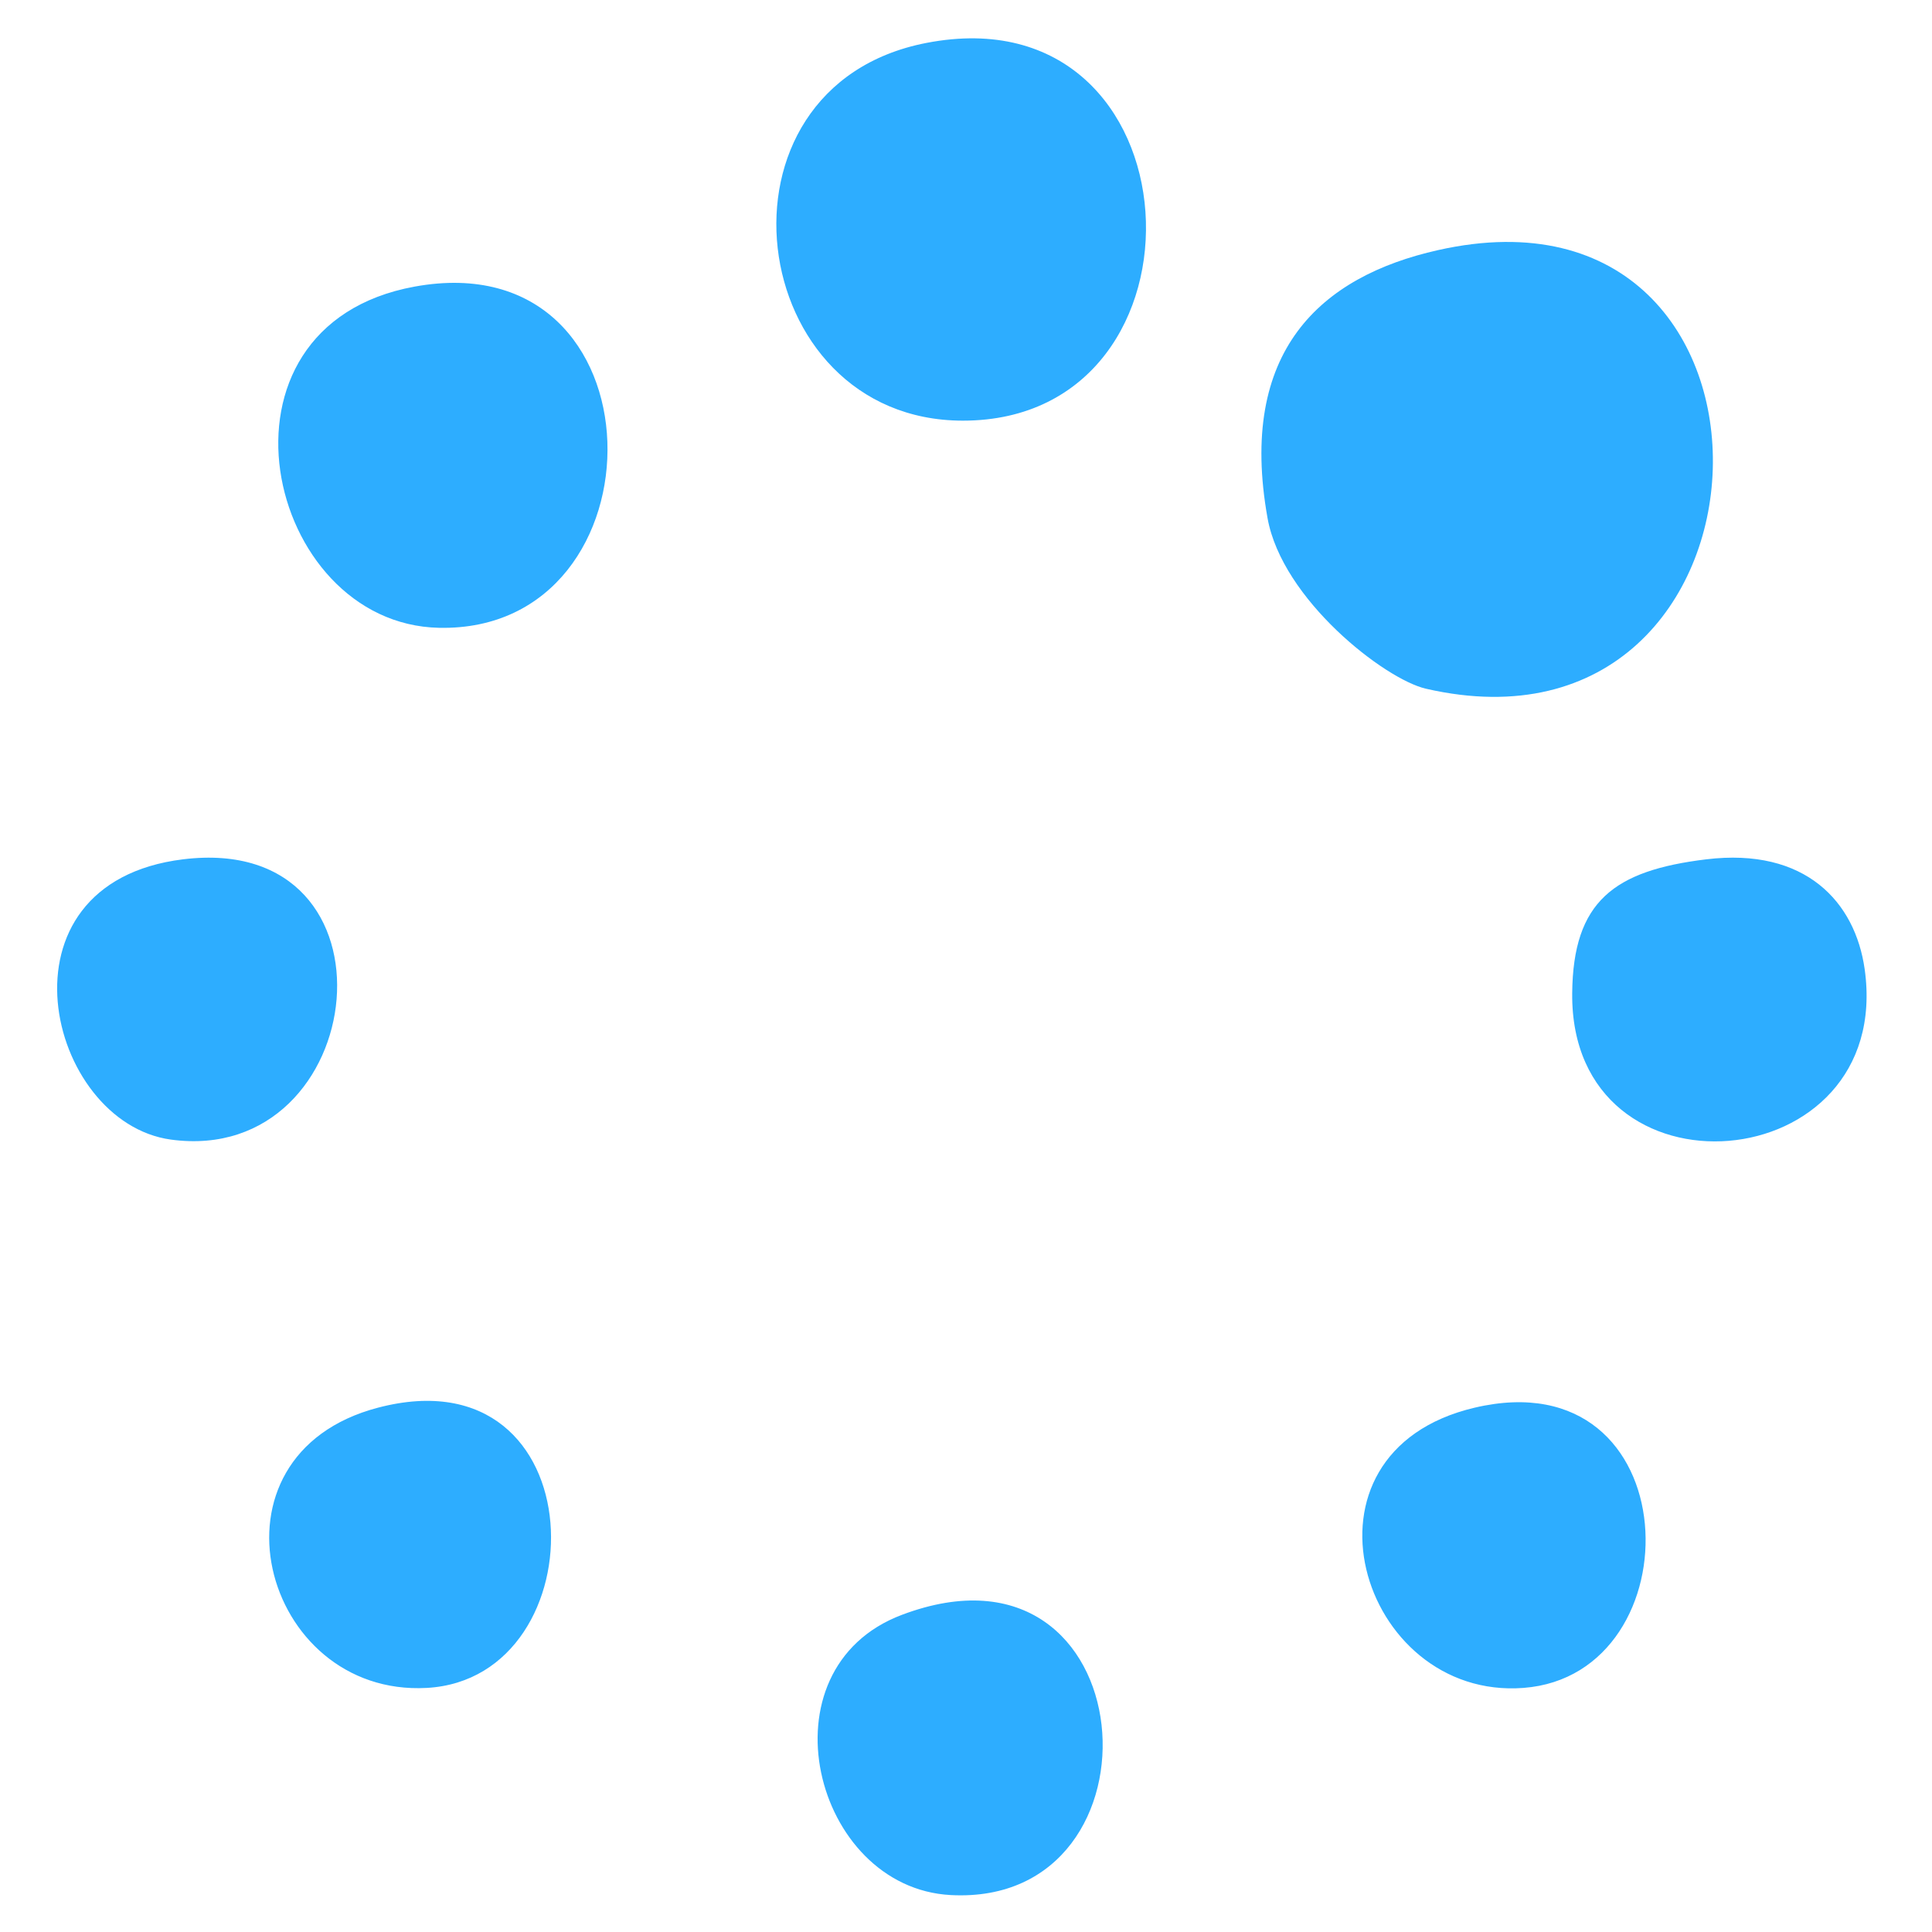 <?xml version="1.0" encoding="utf-8"?>
<!-- Generator: Adobe Illustrator 15.0.0, SVG Export Plug-In . SVG Version: 6.00 Build 0)  -->
<!DOCTYPE svg PUBLIC "-//W3C//DTD SVG 1.1//EN" "http://www.w3.org/Graphics/SVG/1.1/DTD/svg11.dtd">
<svg version="1.1" id="Layer_1" xmlns="http://www.w3.org/2000/svg" xmlns:xlink="http://www.w3.org/1999/xlink" x="0px" y="0px"
	 width="86px" height="86px" viewBox="0 0 86 86" enable-background="new 0 0 86 86" xml:space="preserve">
<g>
	<g>
		<path fill="#2DADFF" d="M41.235,1.911c-10.076,1.953-8.111,16.814,1.627,16.814C54.418,18.725,53.516-0.471,41.235,1.911z
			 M64.018,11.132c-5.25,1.176-8.924,4.509-7.595,11.932c0.647,3.623,5.214,7.172,7.054,7.594
			C79.954,34.437,80.857,7.355,64.018,11.132z M18.455,12.758c-9.646,1.764-6.665,15.023,1.085,15.188
			C29.755,28.162,29.677,10.708,18.455,12.758z M8.148,38.251c-8.624,1.063-6.07,11.718-0.542,12.476
			C16.506,51.943,18.197,37.013,8.148,38.251z M83.002,43.134c-0.422-2.975-2.624-5.42-7.053-4.882
			c-4.098,0.498-5.93,1.864-5.965,5.966C69.896,53.756,84.331,52.545,83.002,43.134z M16.828,62.66
			c-8.062,2.111-5.177,12.88,2.169,12.475C26.758,74.707,26.636,60.09,16.828,62.66z M65.645,62.66
			c-8.477,1.99-5.119,13.027,2.168,12.475C75.541,74.548,75.223,60.409,65.645,62.66z M40.15,71.881
			c-6.377,2.403-3.947,12.15,2.17,12.475C52.227,84.884,51.039,67.775,40.15,71.881z"/>
	</g>
</g>
</svg>
